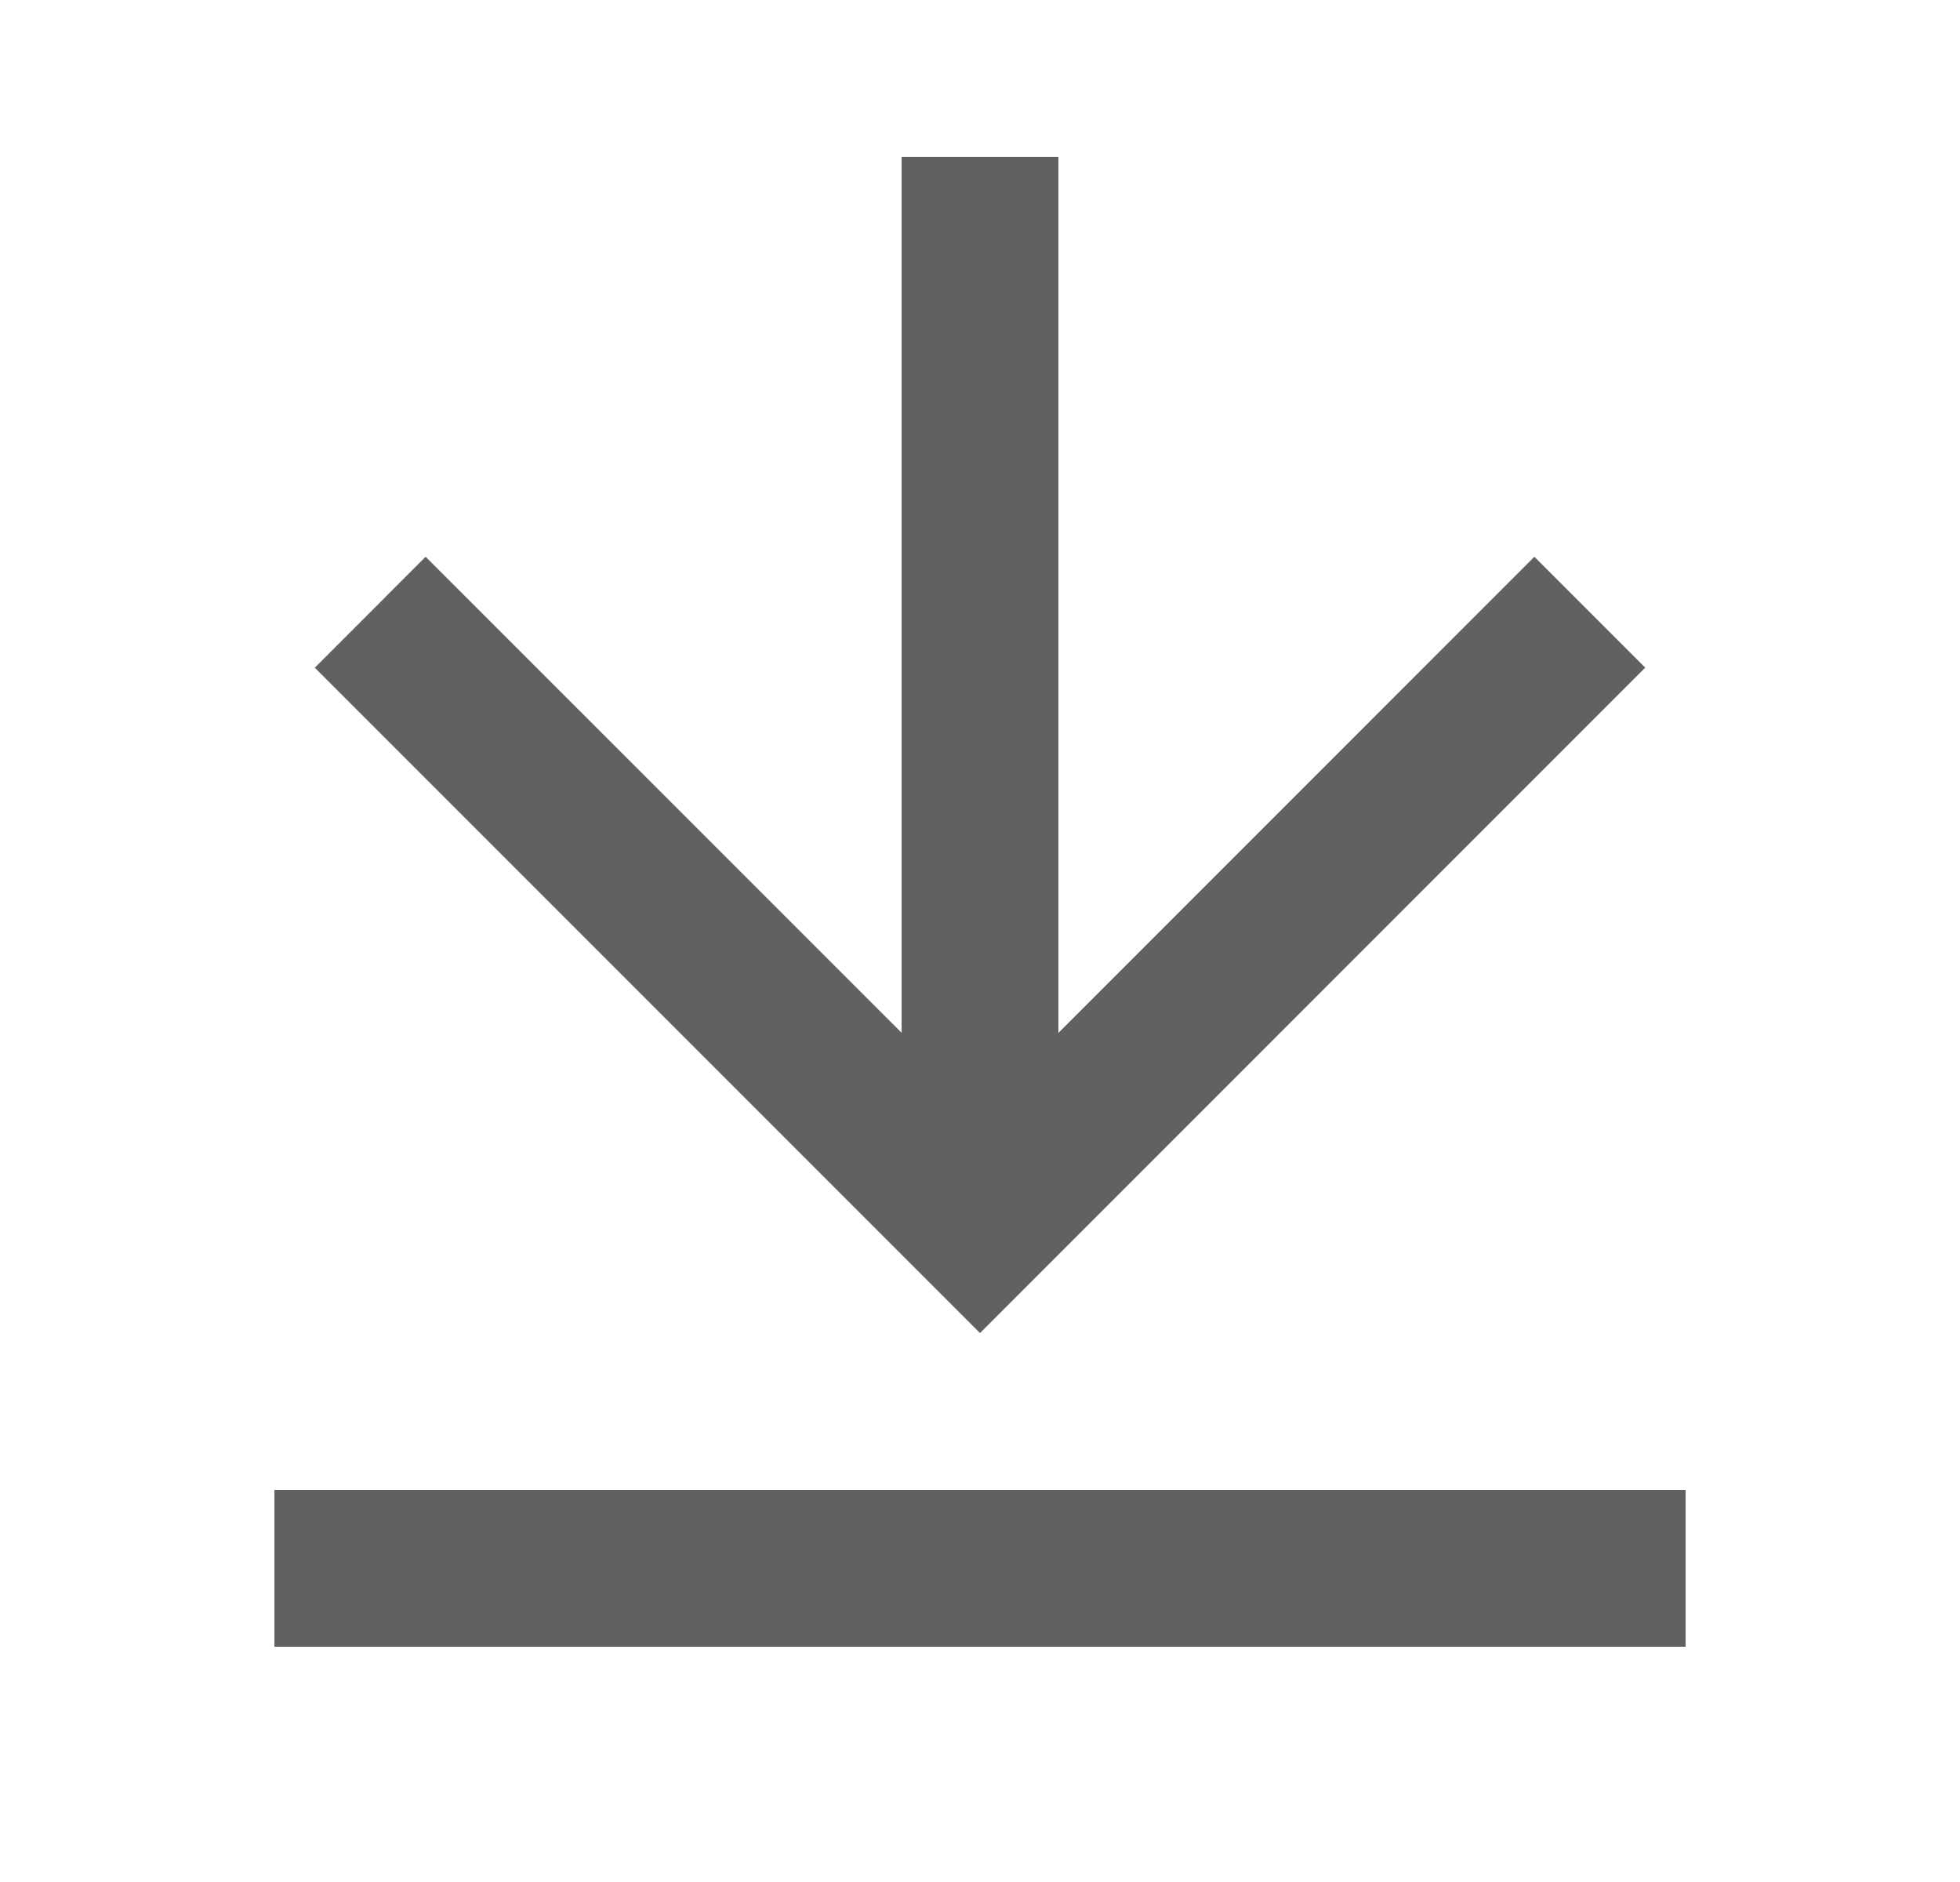 <svg width="25" height="24" viewBox="0 0 25 24" fill="none" xmlns="http://www.w3.org/2000/svg">
<path d="M3.5 19H21.5V21H3.5V19ZM13.5 13.172L19.571 7.1L20.985 8.514L12.5 17L4.015 8.515L5.429 7.1L11.5 13.17V2H13.5V13.172Z" fill="#616161"/>
</svg>
